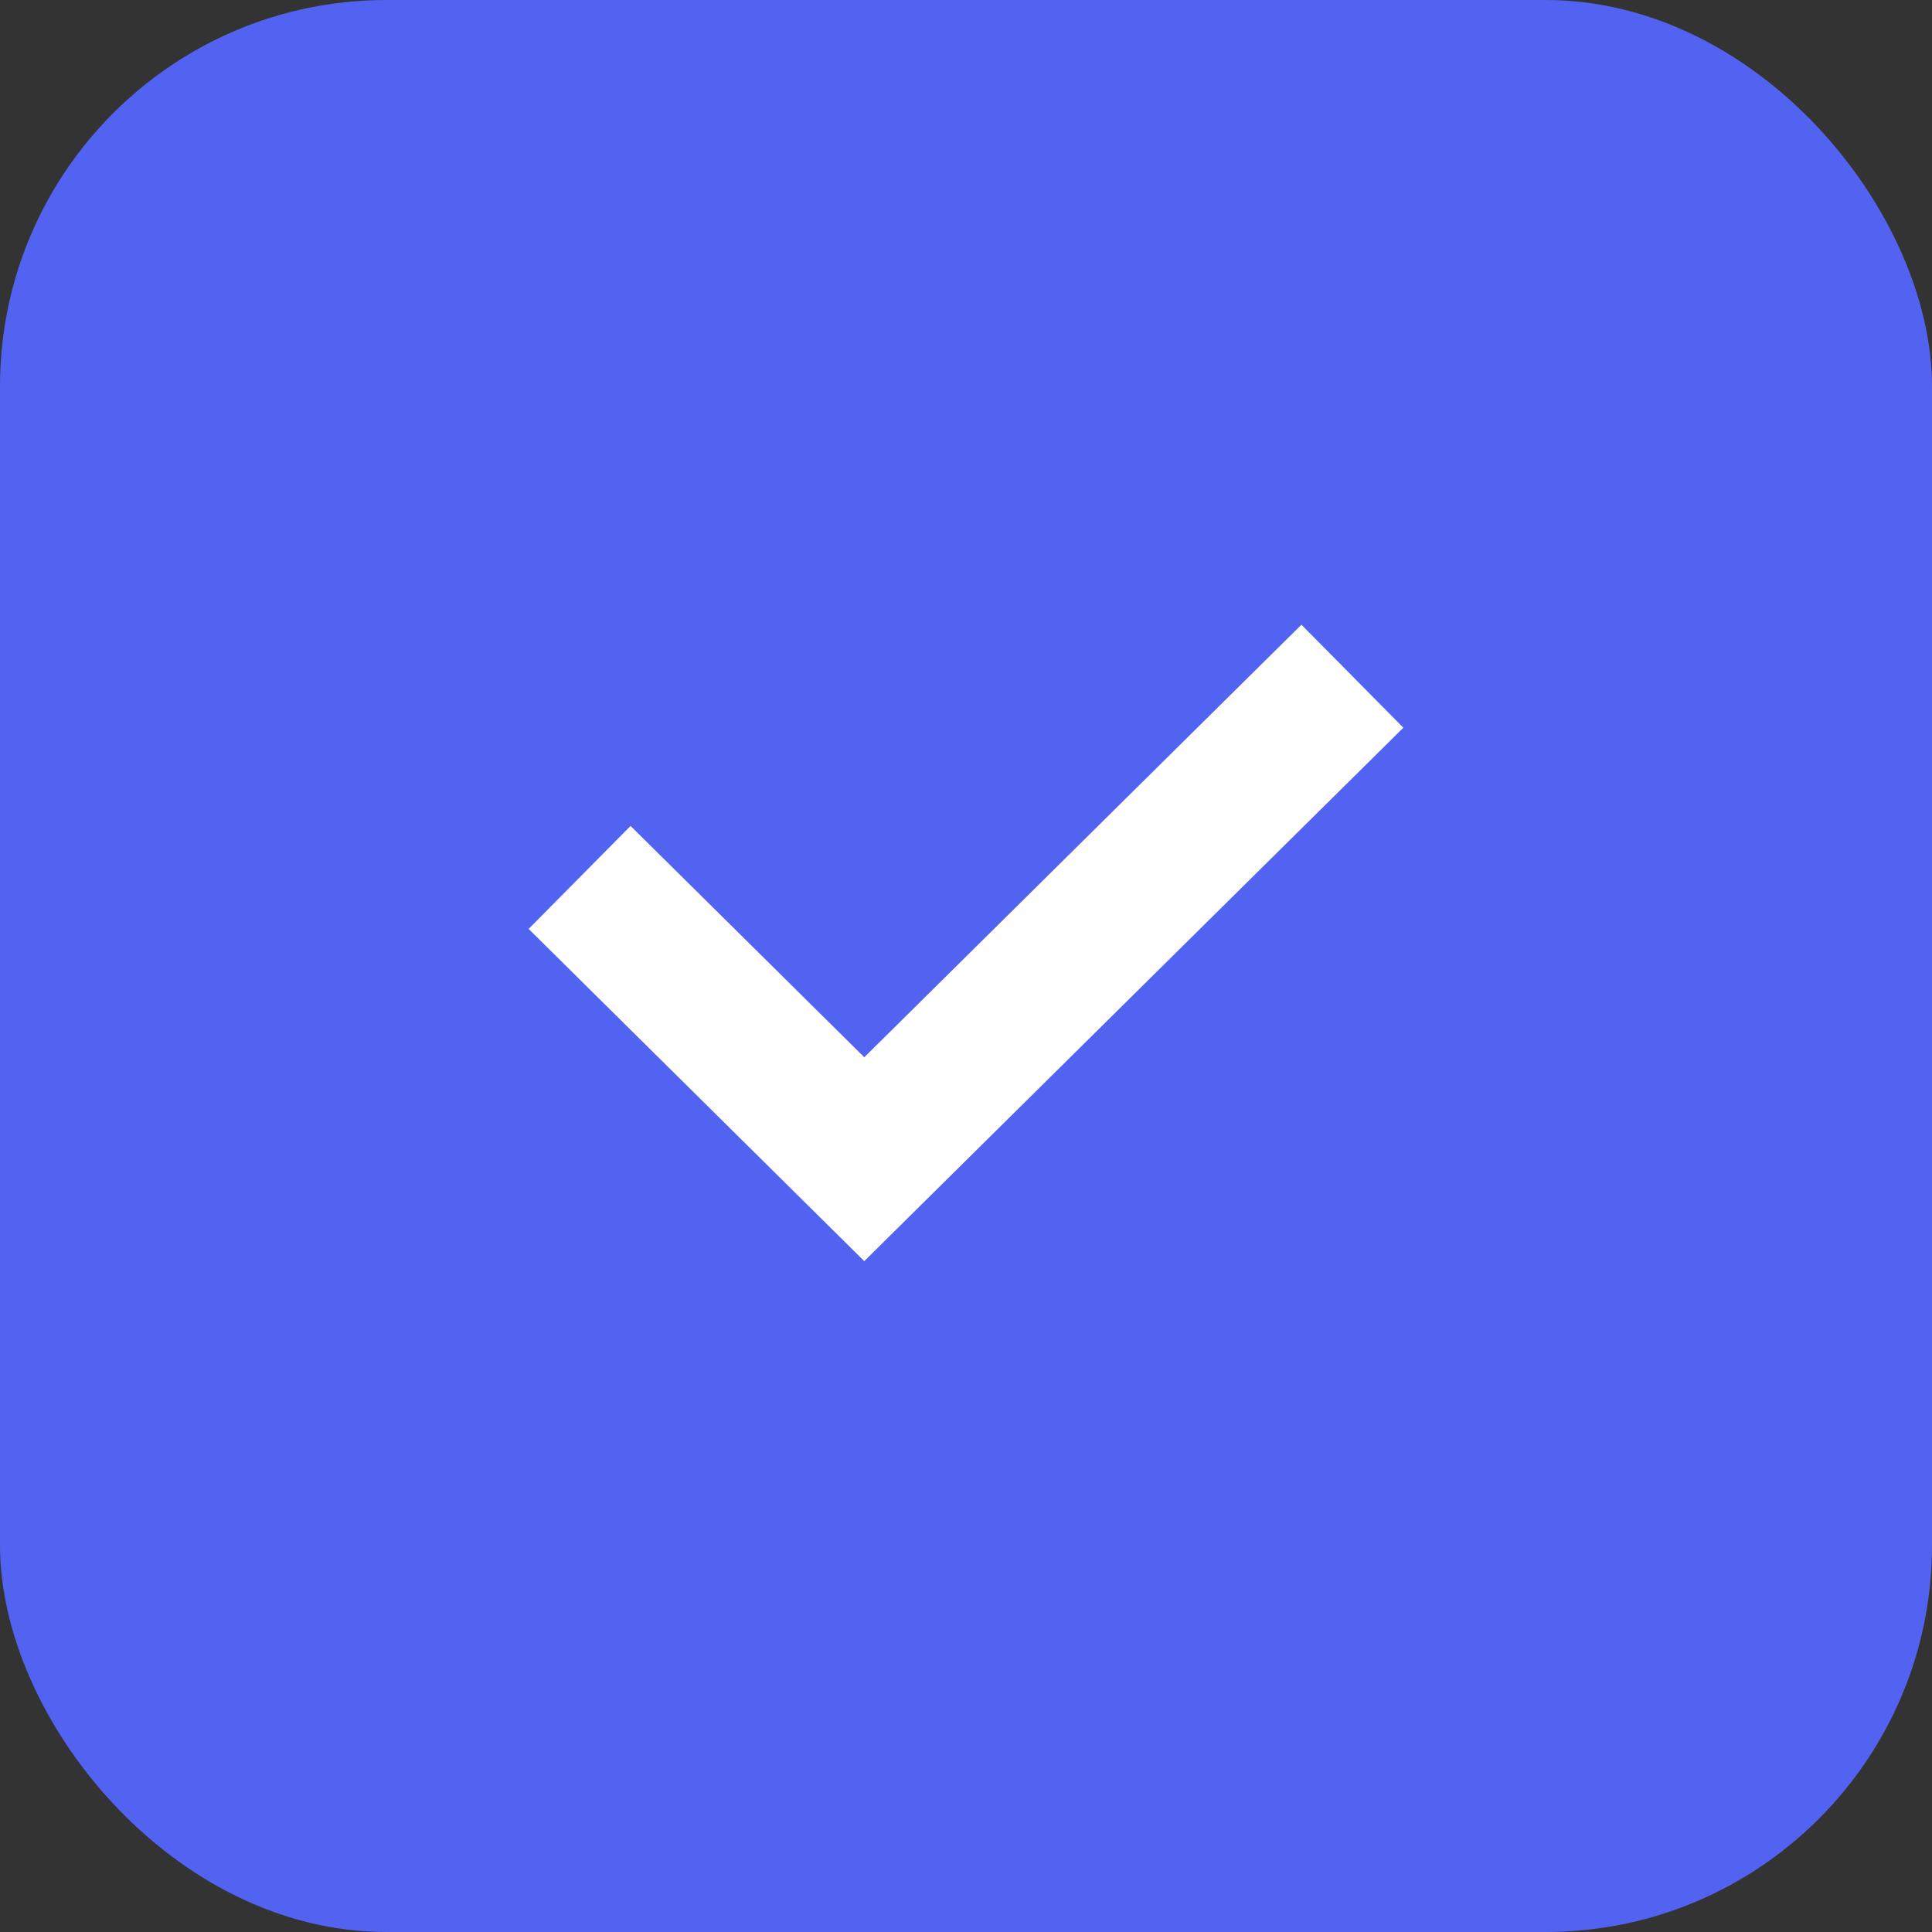 <svg width="20" height="20" viewBox="0 0 20 20" fill="none" xmlns="http://www.w3.org/2000/svg">
<rect x="0" y="0" width="20" height="20" fill="#333333" stroke="none"/>
<rect width="20" height="20" rx="4" fill="#5363F1"/>
<path d="M14 7L8.947 12L6 9.083" stroke="white" stroke-width="1.5"/>
</svg>
